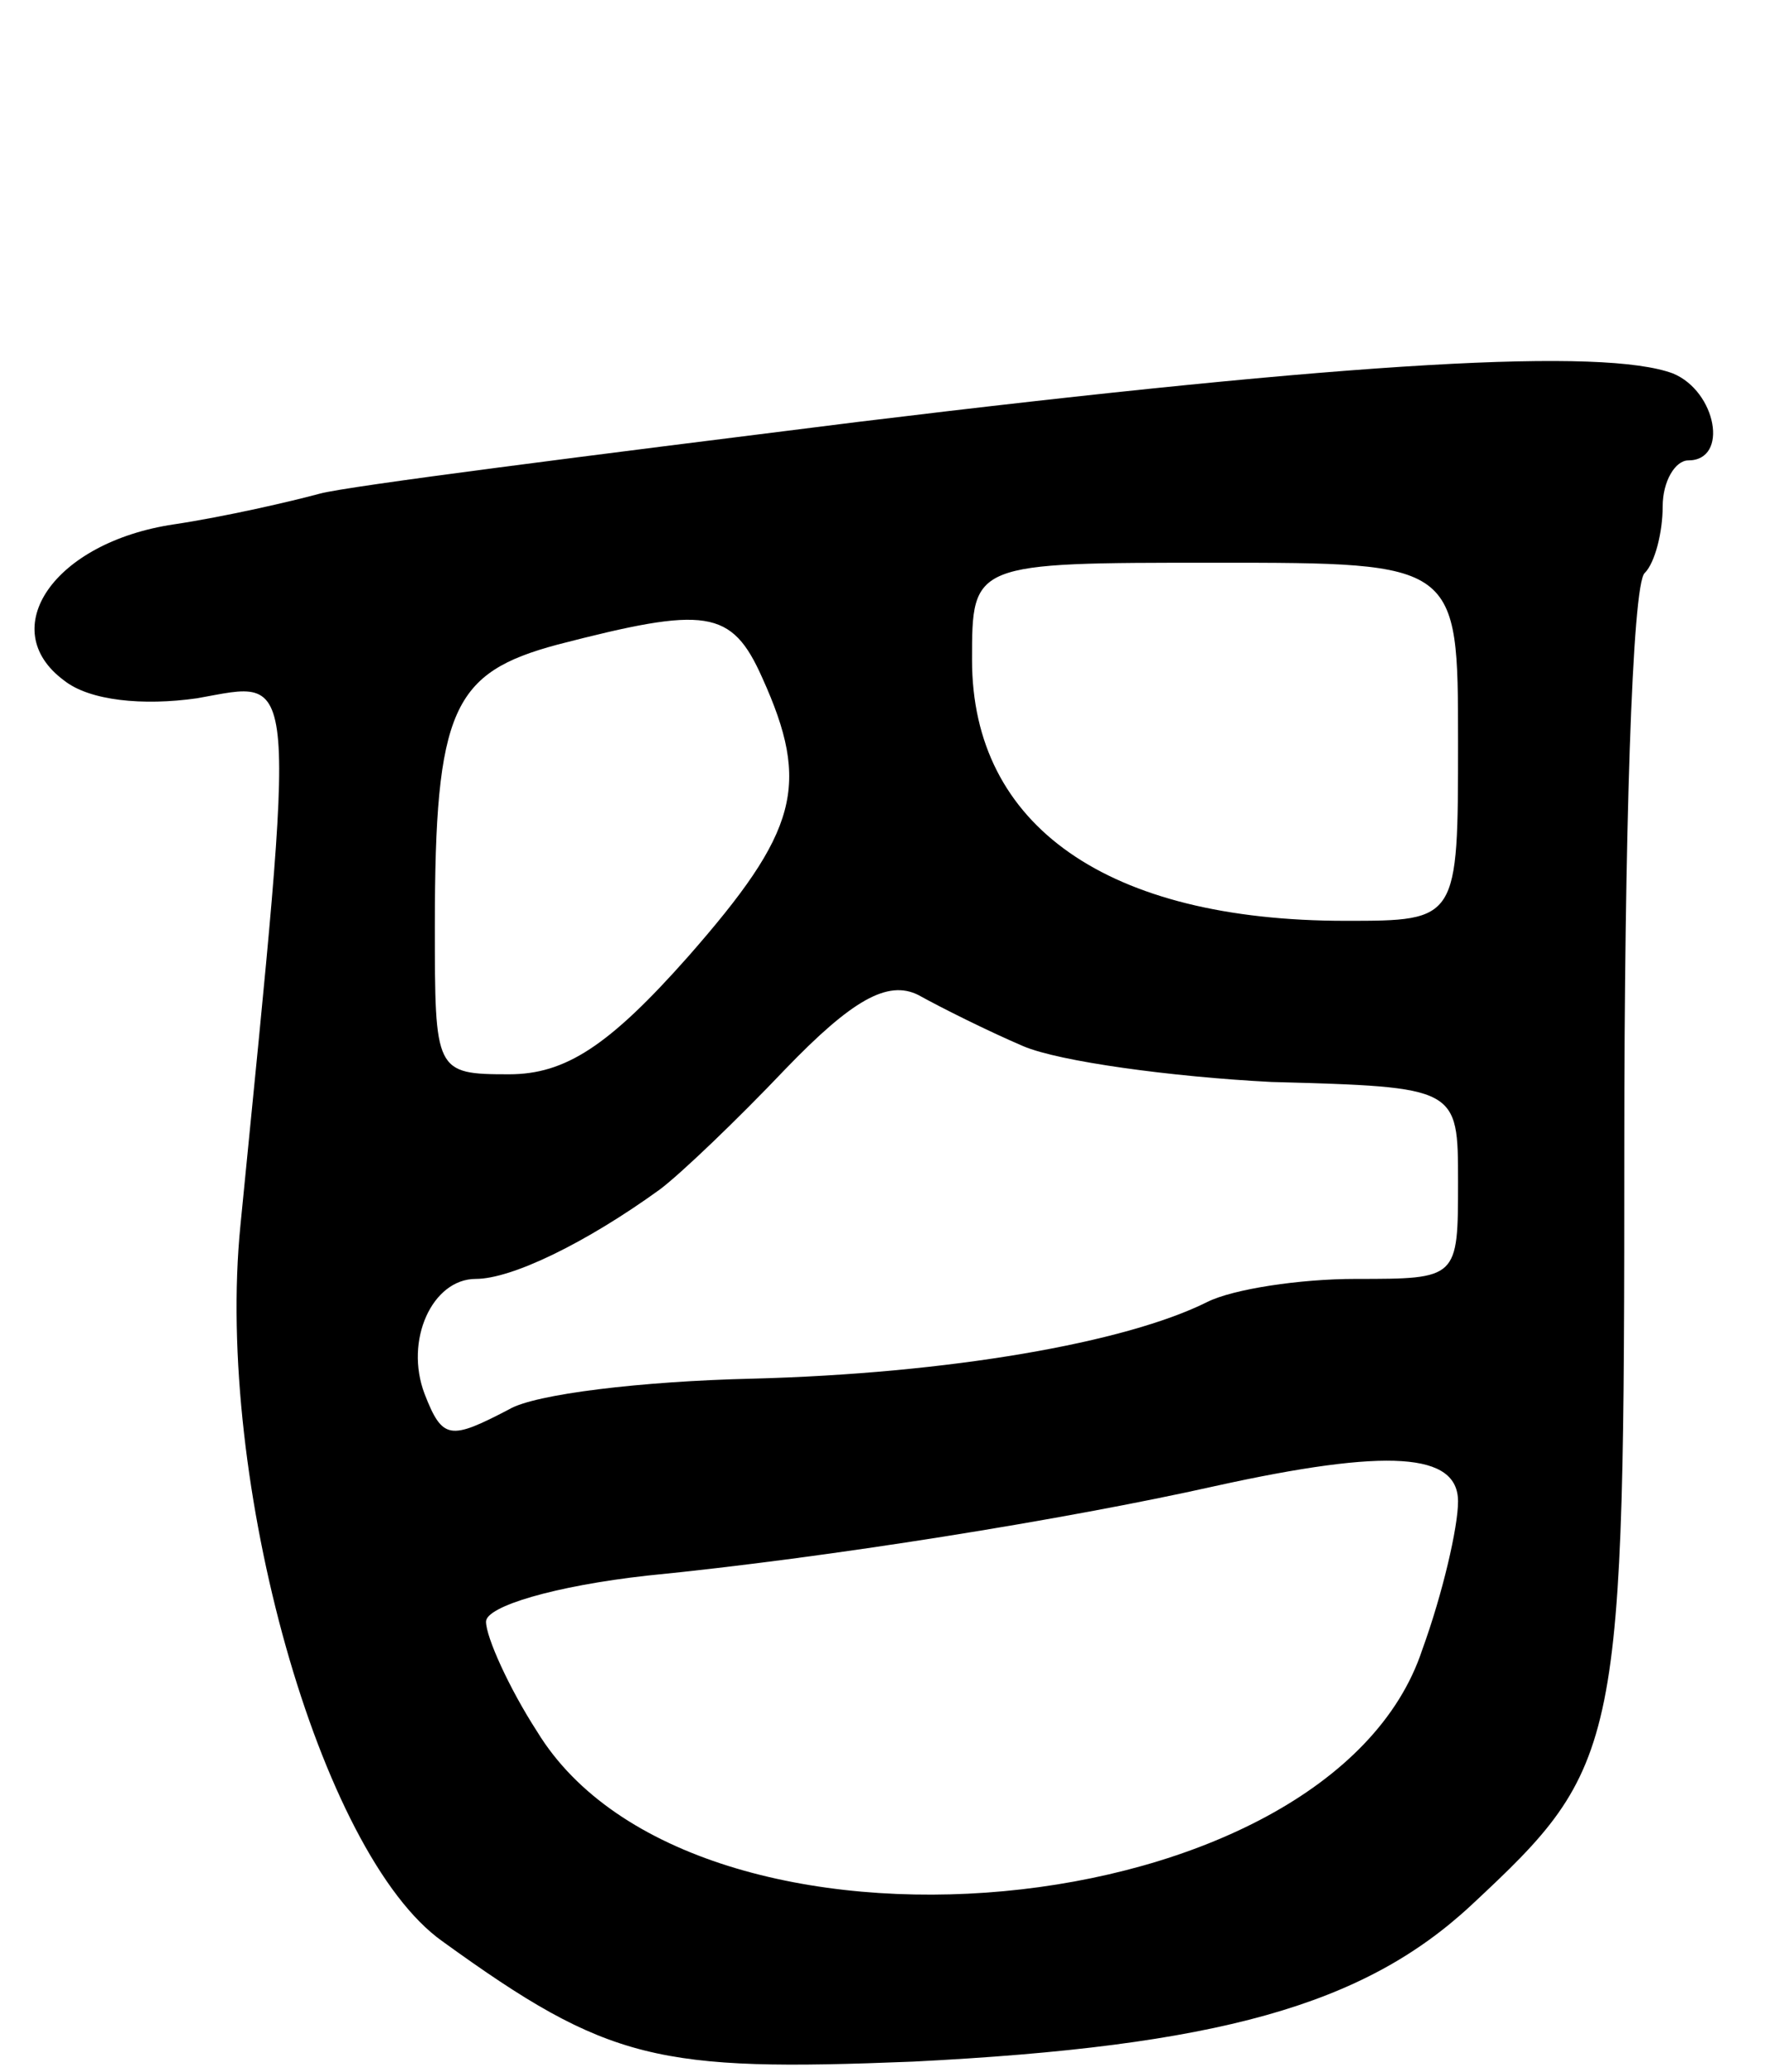 <svg version="1.0" xmlns="http://www.w3.org/2000/svg"
 width="69pt" height="81pt" viewBox="0 0 69 81"
 preserveAspectRatio="xMidYMid meet">
<g transform="translate(0,81) scale(0.1,-0.1)"
fill="#000000" stroke="none">
<path d="M335 645 c-104 -13 -199 -25 -210 -28 -11 -3 -37 -9 -57 -12 -47 -7
-70 -41 -43 -61 10 -8 31 -10 52 -7 40 7 39 17 17 -206 -10 -100 31 -246 79
-280 65 -47 84 -51 184 -47 119 6 176 22 218 61 59 55 60 60 60 297 0 119 3
220 8 224 4 4 7 16 7 26 0 10 5 18 10 18 16 0 11 27 -6 34 -27 10 -122 5 -319
-19z m235 -125 c0 -70 0 -70 -44 -70 -93 0 -146 37 -146 102 0 38 0 38 95 38
95 0 95 0 95 -70z m-272 25 c19 -42 14 -60 -29 -109 -31 -35 -48 -46 -70 -46
-29 0 -29 1 -29 58 0 85 7 99 48 110 58 15 68 14 80 -13z m102 -144 c14 -6 58
-12 97 -14 73 -2 73 -2 73 -39 0 -38 0 -38 -40 -38 -22 0 -48 -4 -58 -9 -32
-16 -101 -28 -178 -30 -43 -1 -85 -6 -95 -12 -23 -12 -26 -12 -33 6 -8 21 3
45 20 45 14 0 43 14 72 35 8 6 30 27 49 47 26 27 40 35 52 29 9 -5 27 -14 41
-20z m170 -178 c0 -10 -6 -36 -14 -58 -36 -109 -285 -132 -346 -32 -11 17 -20
37 -20 43 0 6 27 14 63 18 71 7 164 22 222 35 68 15 95 13 95 -6z"/>
</g>
</svg>
